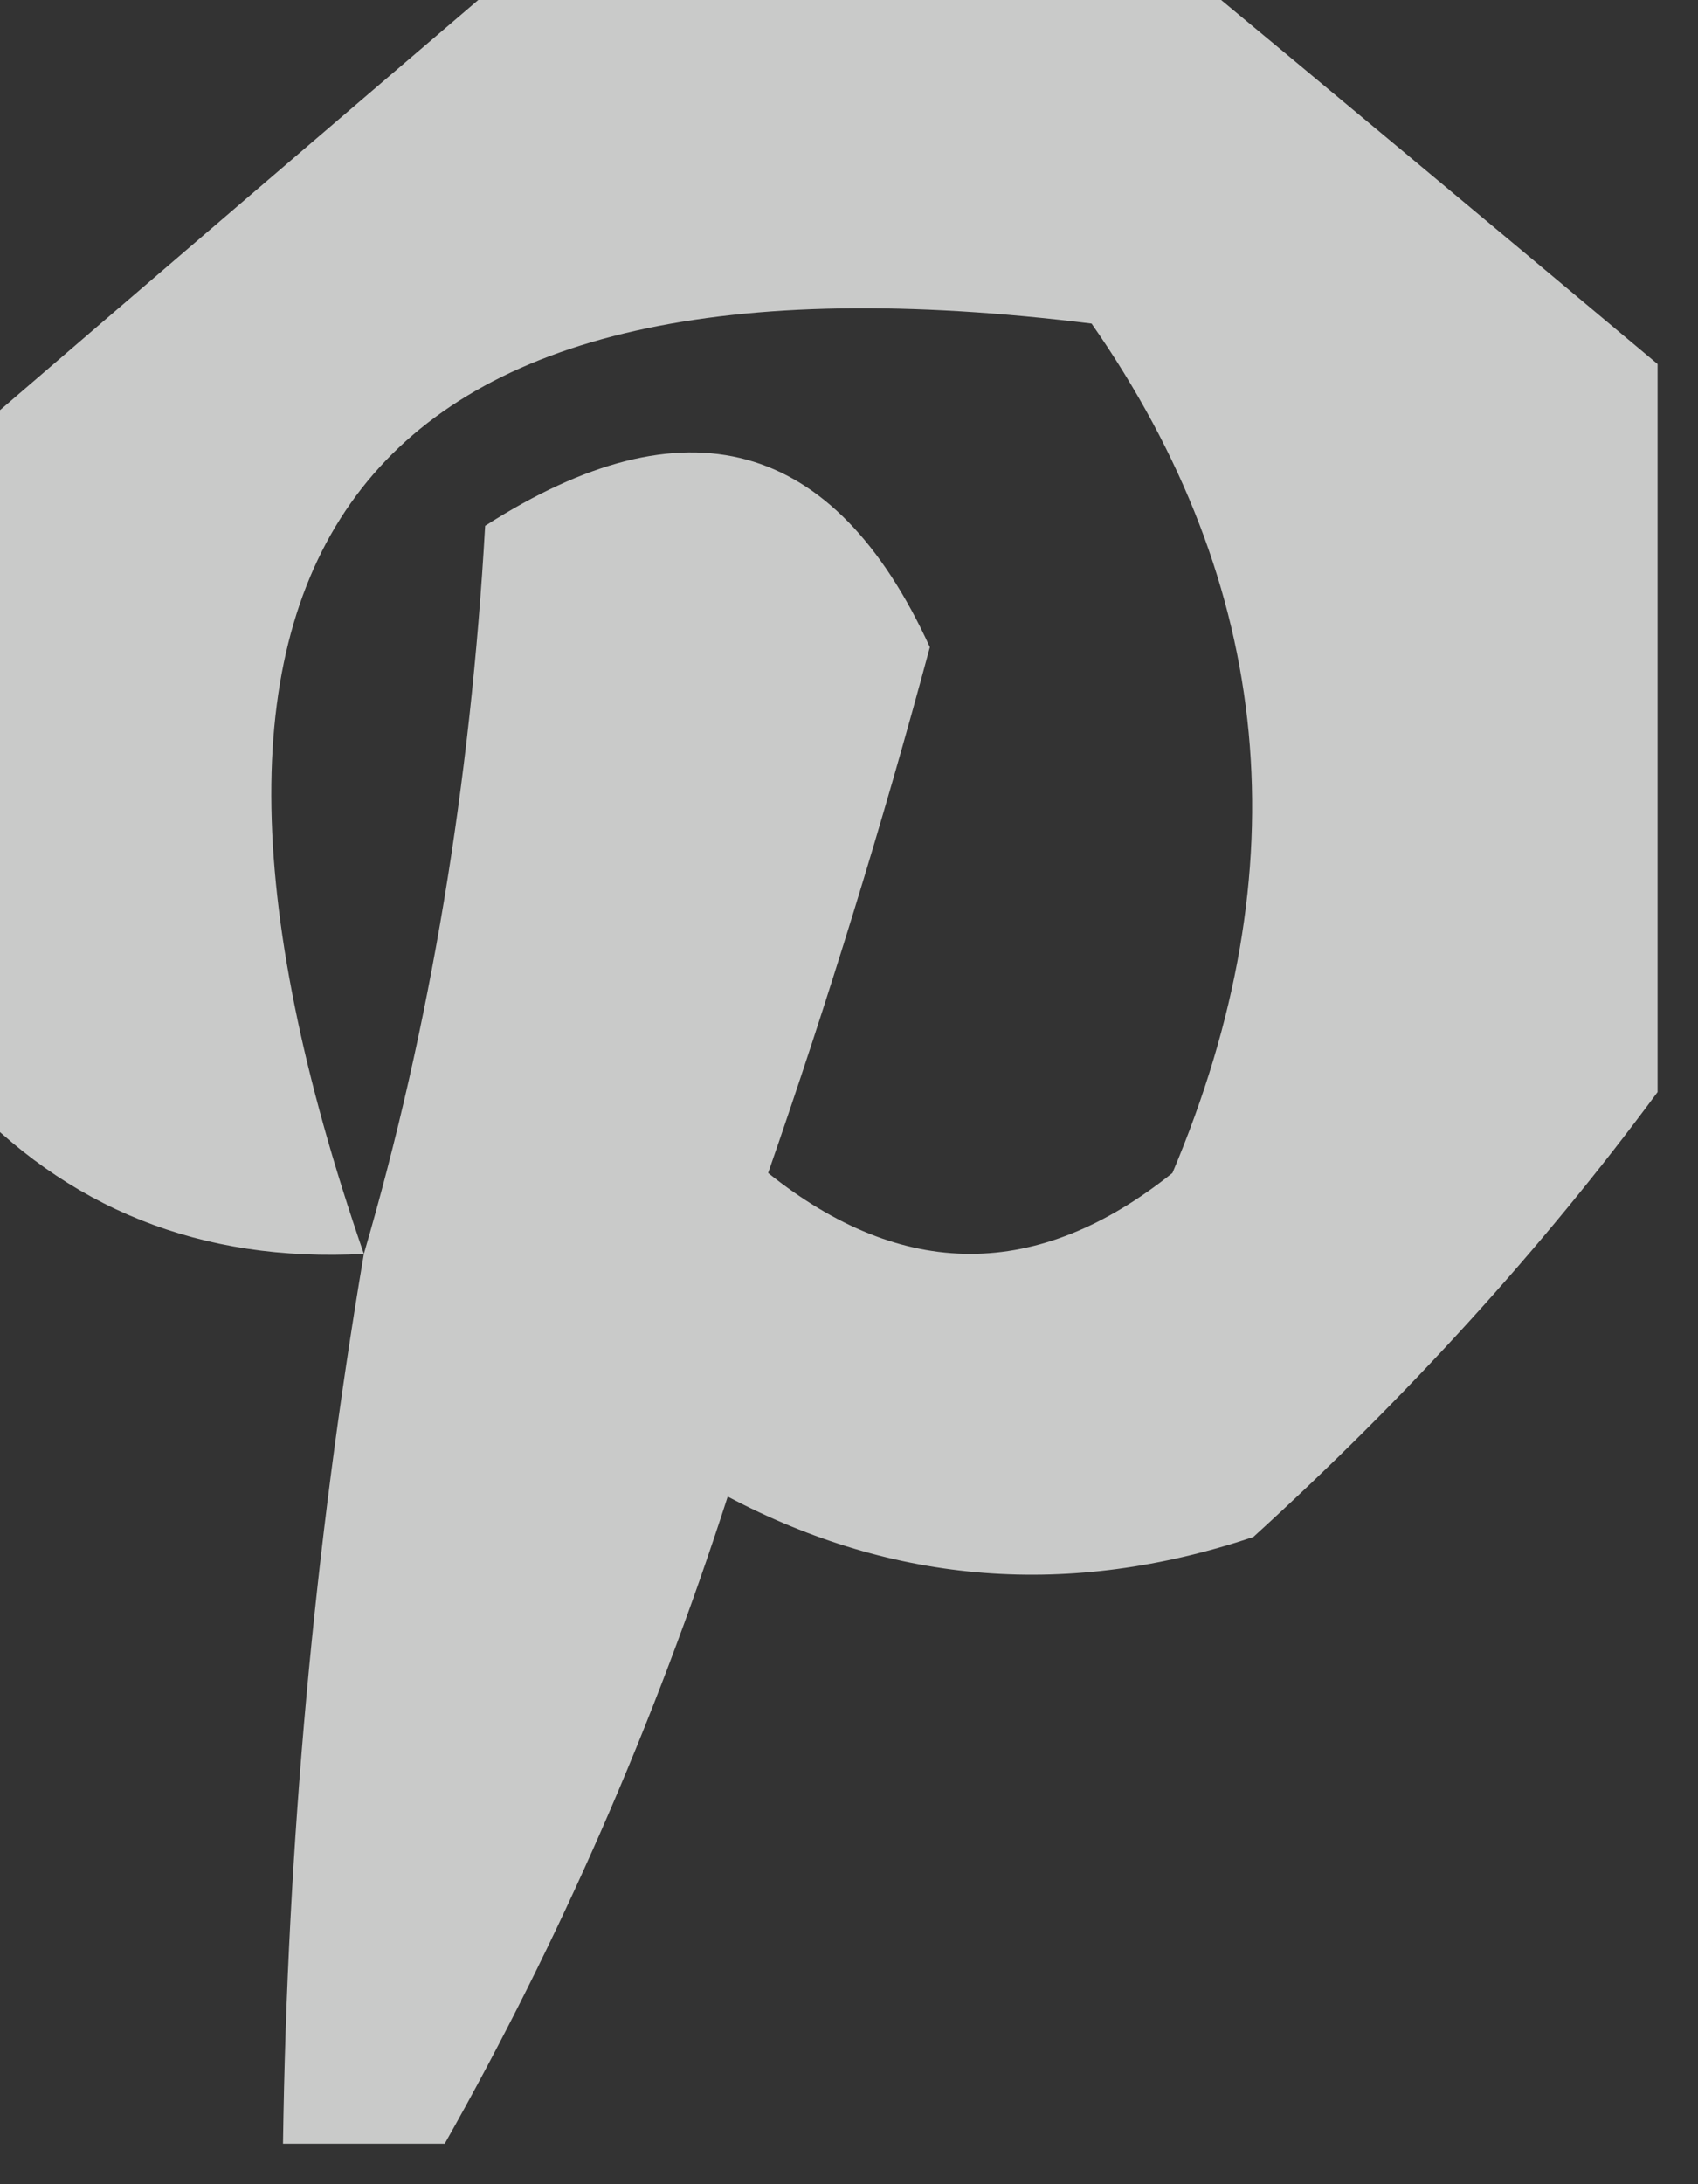 <?xml version="1.0" encoding="UTF-8"?>
<!DOCTYPE svg PUBLIC "-//W3C//DTD SVG 1.1//EN" "http://www.w3.org/Graphics/SVG/1.1/DTD/svg11.dtd">
<svg xmlns="http://www.w3.org/2000/svg" version="1.1" width="21px" height="27px" style="shape-rendering:geometricPrecision; text-rendering:geometricPrecision; image-rendering:optimizeQuality; fill-rule:evenodd; clip-rule:evenodd" xmlns:xlink="http://www.w3.org/1999/xlink">
<rect width="100%" height="100%" fill="#333333" stroke="none"/>
<g><path style="opacity:0.741" fill="#fefffe" d="M 6.5,-0.5 C 9.167,-0.5 11.833,-0.5 14.5,-0.5C 16.475,1.137 18.475,2.804 20.5,4.5C 20.5,7.5 20.5,10.5 20.5,13.5C 19.069,15.437 17.402,17.27 15.5,19C 13.23,19.758 11.064,19.591 9,18.5C 8.094,21.31 6.927,23.976 5.5,26.5C 4.833,26.5 4.167,26.5 3.5,26.5C 3.552,22.802 3.886,19.135 4.5,15.5C 2.486,15.608 0.82,14.942 -0.5,13.5C -0.5,10.833 -0.5,8.167 -0.5,5.5C 1.858,3.471 4.192,1.471 6.5,-0.5 Z M 4.5,15.5 C 1.465,6.715 4.465,2.882 13.5,4C 15.757,7.238 16.09,10.738 14.5,14.5C 12.833,15.833 11.167,15.833 9.5,14.5C 10.243,12.362 10.91,10.196 11.5,8C 10.313,5.41 8.48,4.91 6,6.5C 5.819,9.695 5.319,12.695 4.5,15.5 Z"/></g>
</svg>
